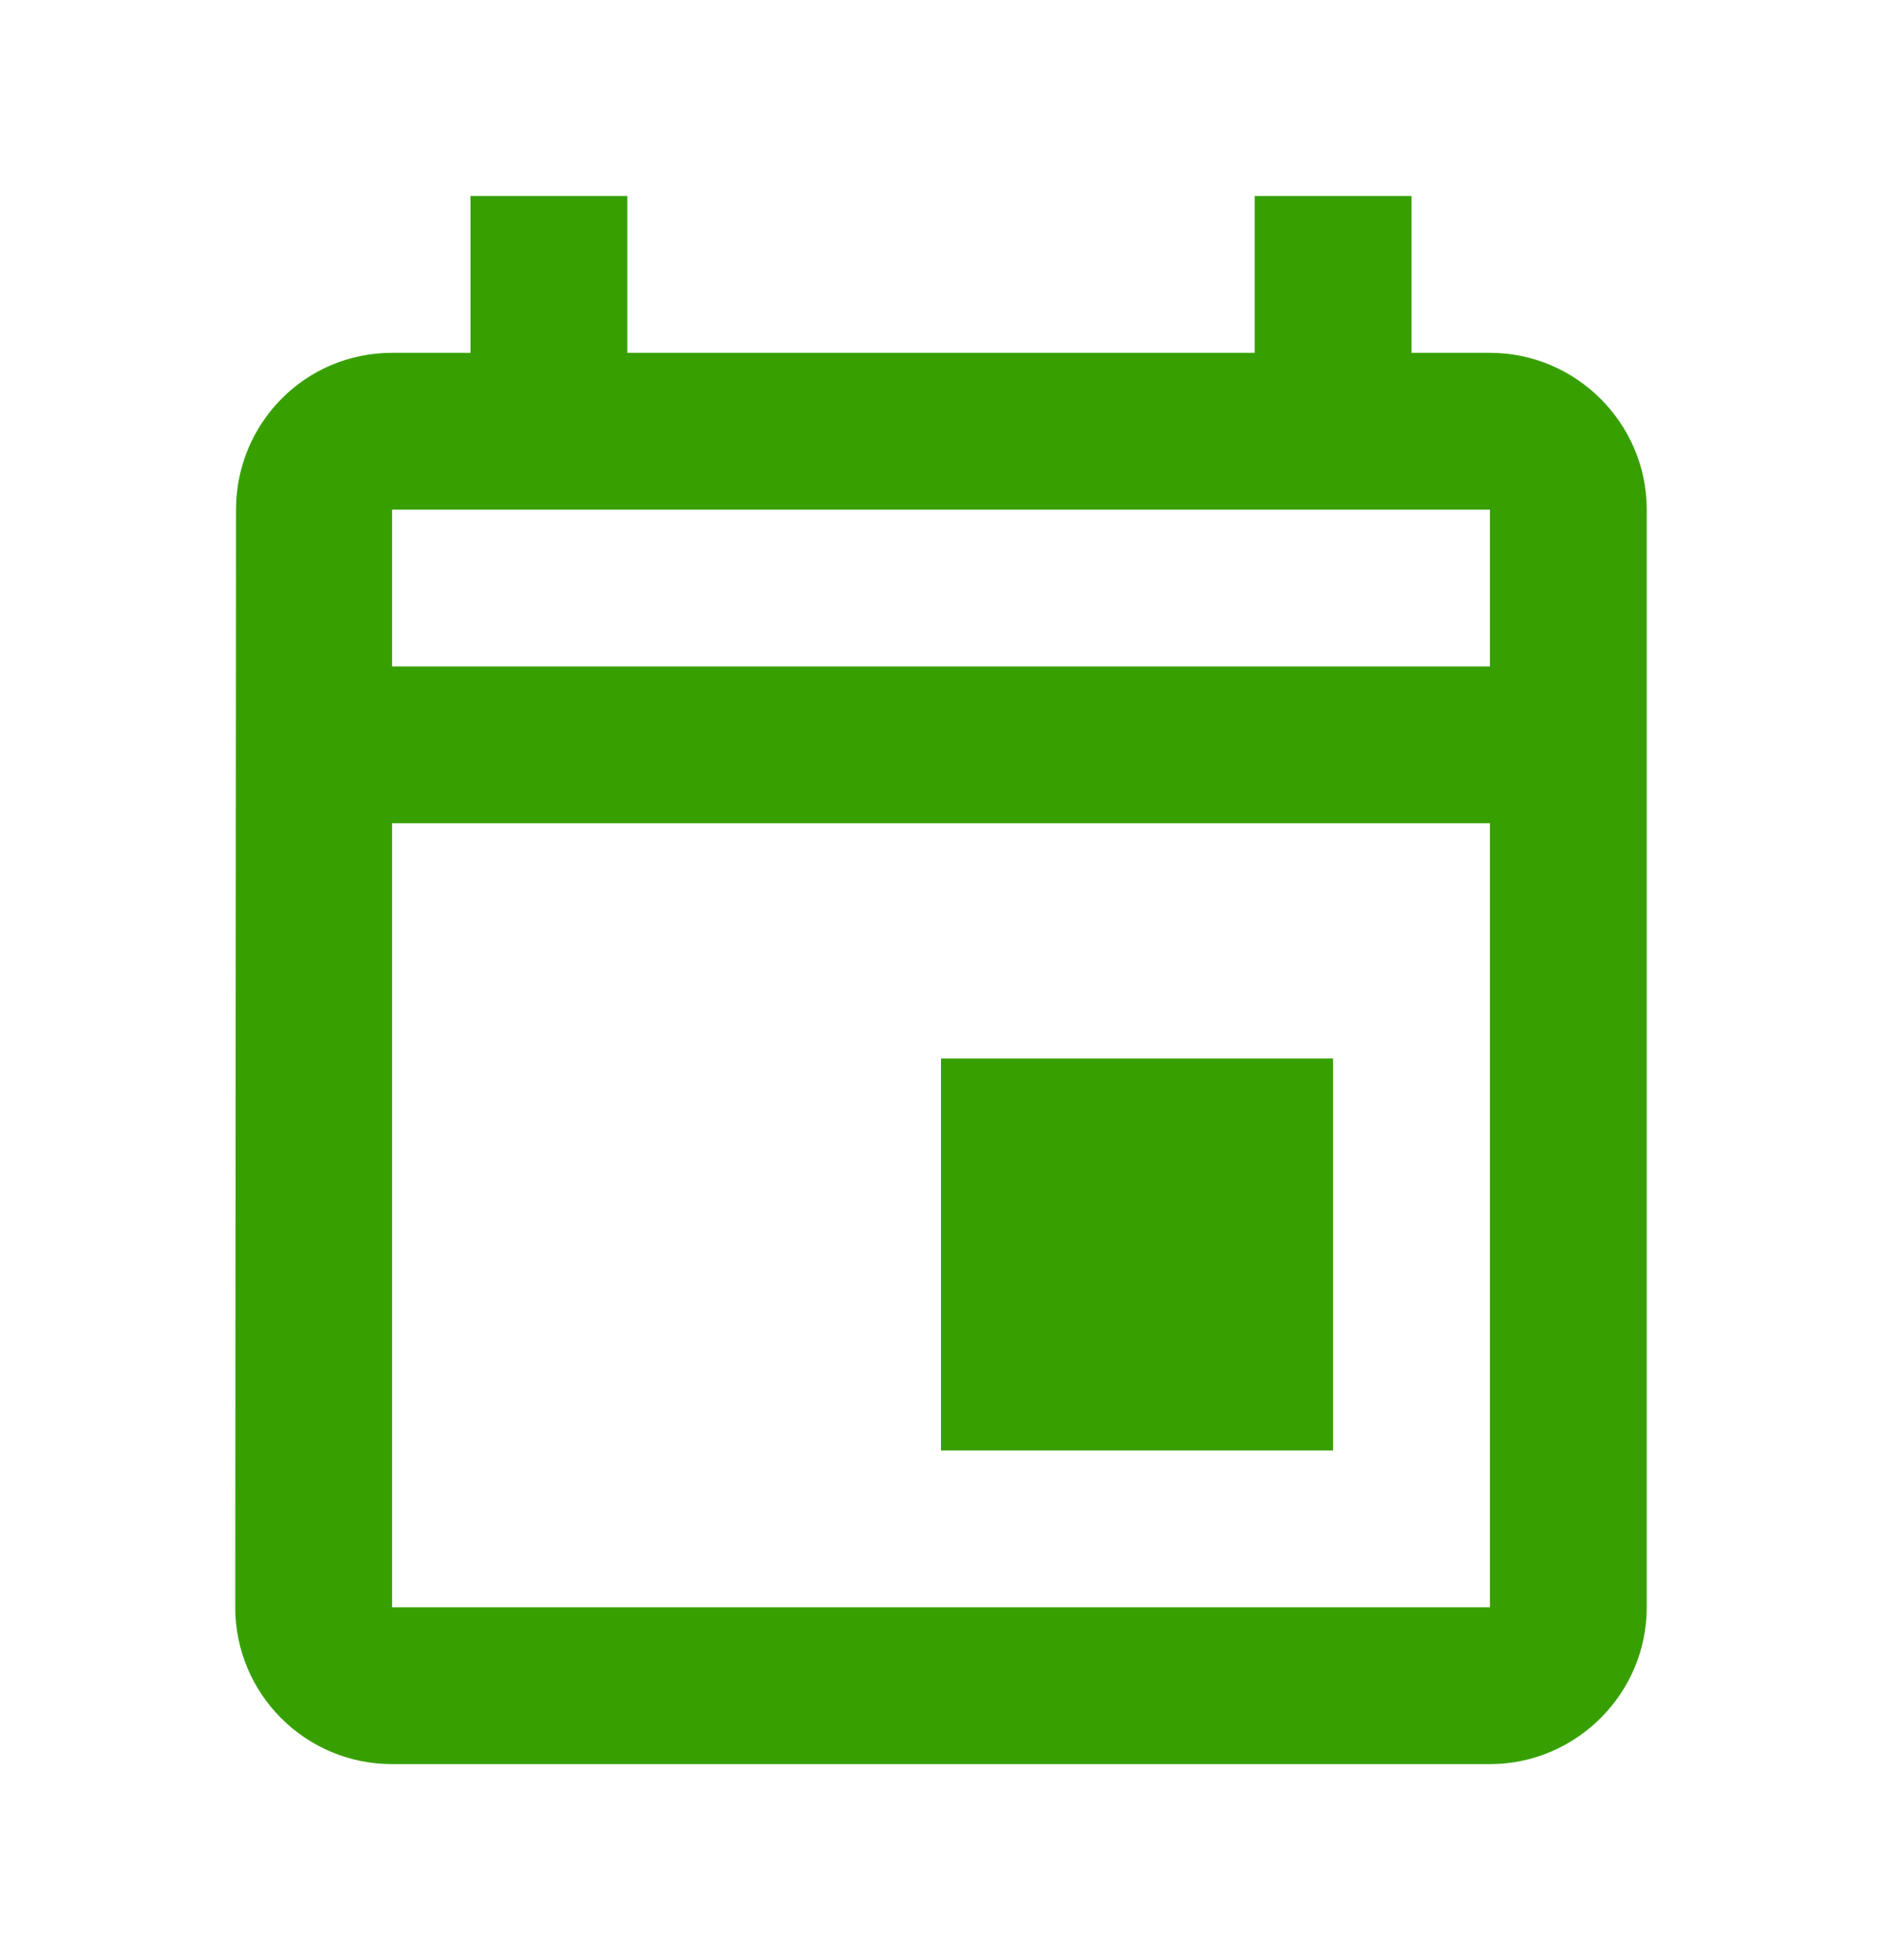 <svg width="24" height="25" viewBox="0 0 24 25" fill="none" xmlns="http://www.w3.org/2000/svg">
<path fill-rule="evenodd" clip-rule="evenodd" d="M18 4.5H19C20.1 4.5 21 5.4 21 6.5V20.5C21 21.6 20.1 22.5 19 22.5H5C3.89 22.5 3 21.6 3 20.5L3.01 6.5C3.01 5.4 3.89 4.5 5 4.5H6V2.5H8V4.5H16V2.5H18V4.5ZM5 10.5V20.5H19V10.5H5ZM19 8.5H5V6.5H19V8.5ZM12 13.5H17V18.5H12V13.5Z" fill="#37A000"/>
</svg>
